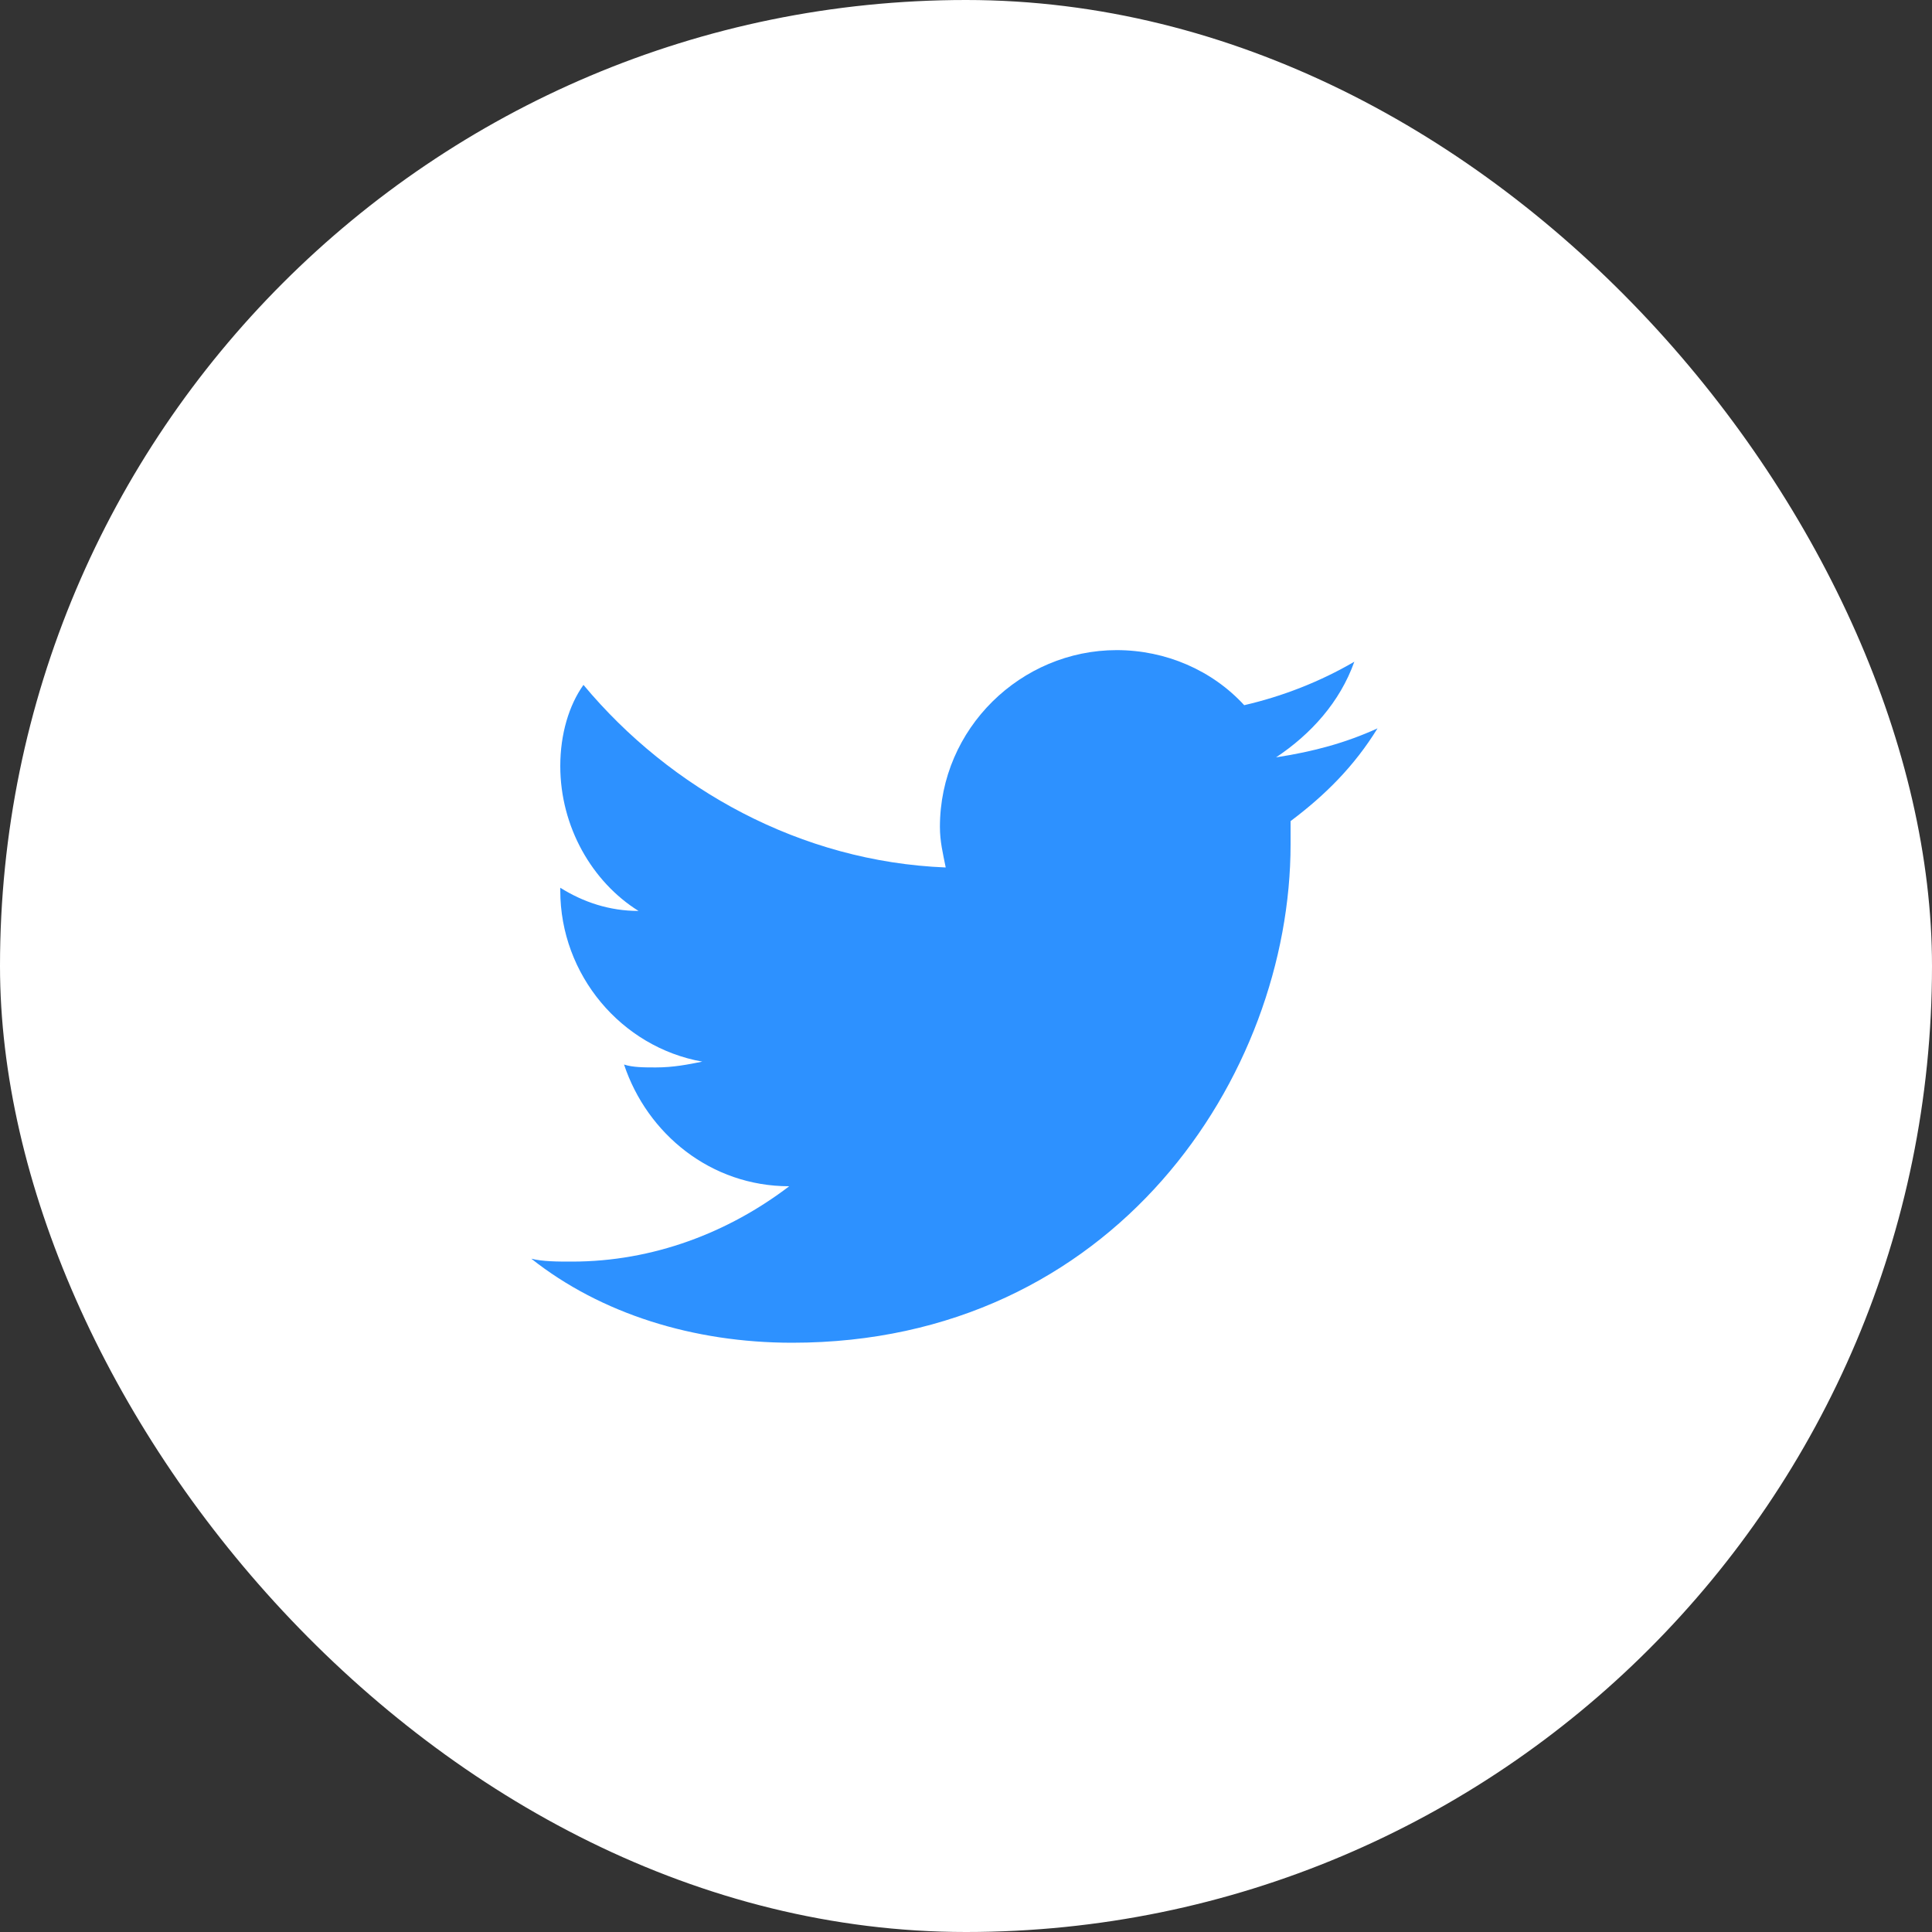 <svg width="58" height="58" viewBox="0 0 58 58" fill="none" xmlns="http://www.w3.org/2000/svg">
<rect x="0" y="0" width="58" height="58" fill="#333333" stroke="none"/>
<rect width="58" height="58" rx="29" fill="white"/>
<path d="M41.354 21.866C40.397 22.301 39.44 22.562 38.309 22.736C39.353 22.04 40.223 21.083 40.658 19.865C39.614 20.474 38.483 20.909 37.352 21.17C36.395 20.126 35.003 19.517 33.524 19.517C30.653 19.517 28.217 21.866 28.217 24.824C28.217 25.259 28.304 25.607 28.391 26.042C24.041 25.868 20.126 23.693 17.516 20.561C17.081 21.17 16.82 22.04 16.82 22.997C16.82 24.824 17.777 26.477 19.169 27.347C18.299 27.347 17.516 27.086 16.82 26.651V26.738C16.82 29.261 18.647 31.436 21.083 31.871C20.648 31.958 20.213 32.045 19.691 32.045C19.343 32.045 18.995 32.045 18.734 31.958C19.43 34.046 21.344 35.612 23.693 35.612C21.866 37.004 19.604 37.874 17.168 37.874C16.733 37.874 16.298 37.874 15.95 37.787C18.038 39.44 20.822 40.31 23.78 40.31C33.437 40.31 38.744 32.306 38.744 25.346V24.65C39.788 23.867 40.658 22.997 41.354 21.866Z" fill="#2D91FF"/>
</svg>
